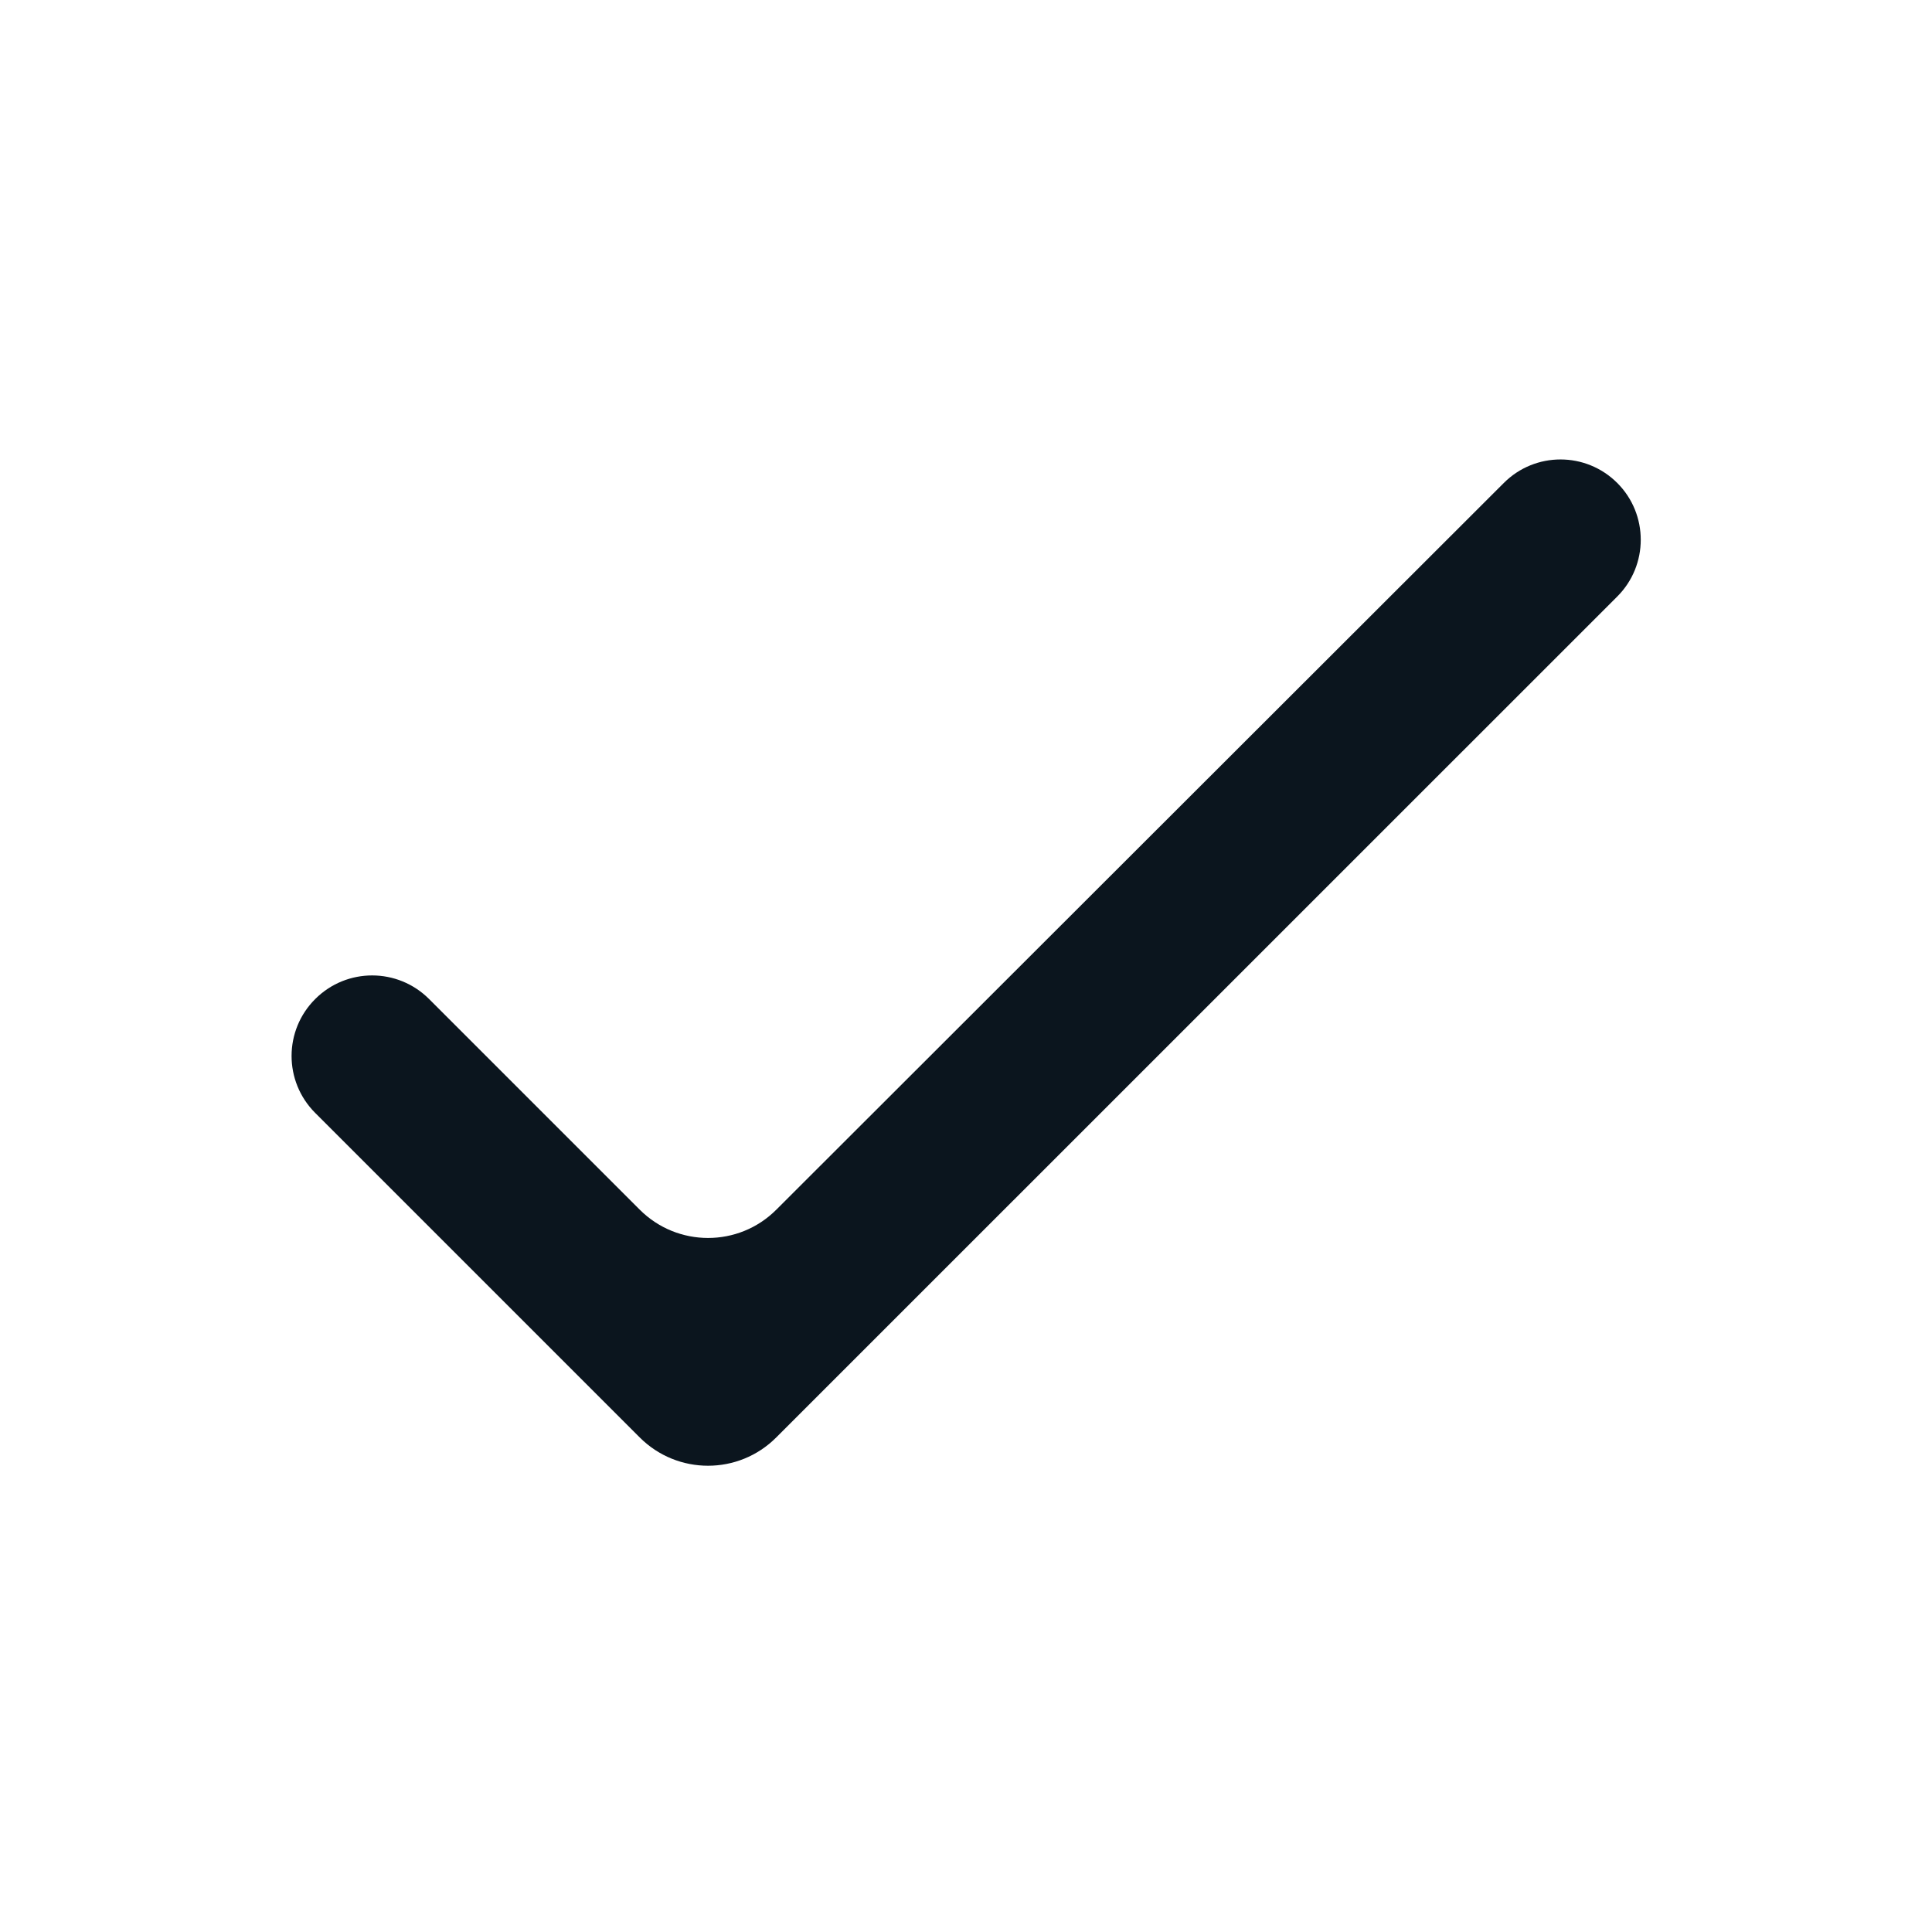 <svg width="20" height="20" viewBox="0 0 20 20" fill="none" xmlns="http://www.w3.org/2000/svg">
<path d="M8.036 12.523C7.646 12.913 7.013 12.913 6.622 12.522L4.442 10.342C4.117 10.017 3.591 10.016 3.265 10.34C2.937 10.665 2.936 11.194 3.263 11.521L6.622 14.88C7.013 15.271 7.646 15.271 8.036 14.88L16.742 6.175C17.066 5.851 17.066 5.324 16.742 5C16.417 4.675 15.891 4.675 15.567 5L8.036 12.523Z" fill="#0B151E"/>
</svg>

